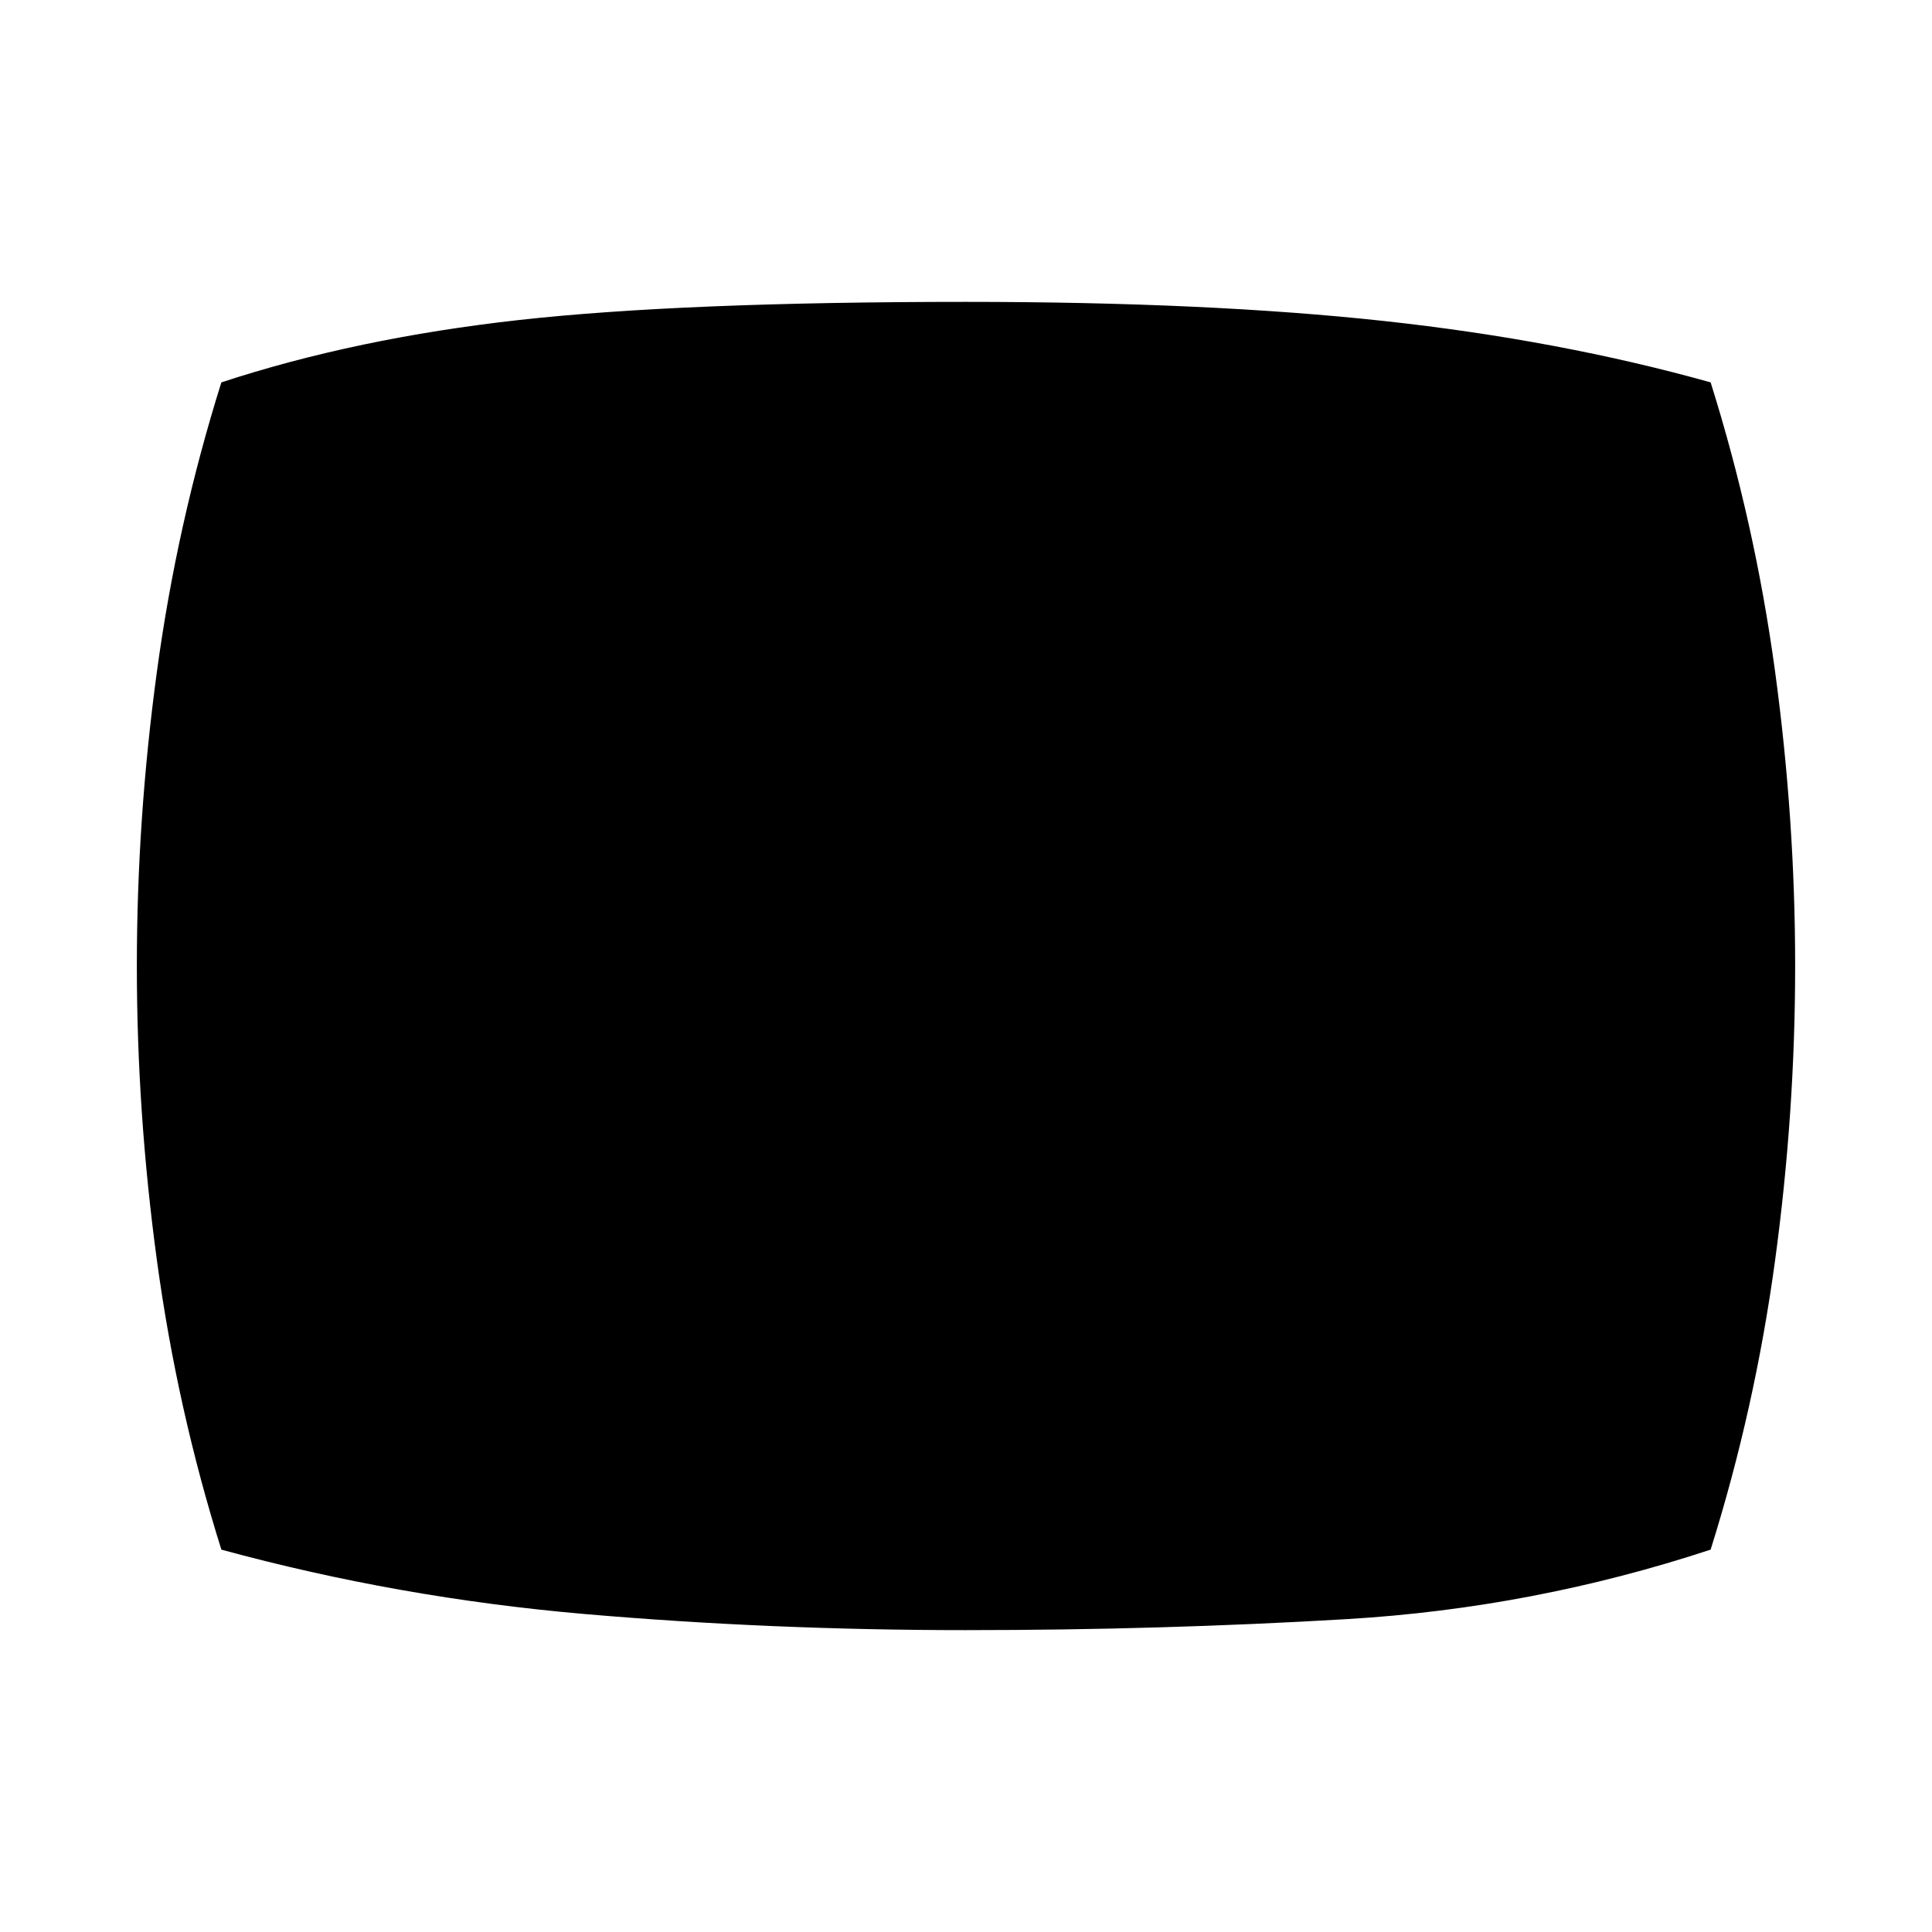 <svg xmlns="http://www.w3.org/2000/svg" height="24" width="24"><path d="M12 20.25q-2.425 0-4.737-.2-2.313-.2-4.513-.8-.55-1.75-.8-3.588Q1.7 13.825 1.7 12t.25-3.663q.25-1.837.8-3.587 1.675-.55 3.7-.775Q8.475 3.75 12 3.75q3 0 5.188.237 2.187.238 4.062.763.55 1.75.8 3.587.25 1.838.25 3.663 0 1.825-.25 3.662-.25 1.838-.8 3.588-2.2.725-4.512.863-2.313.137-4.738.137Z"/></svg>